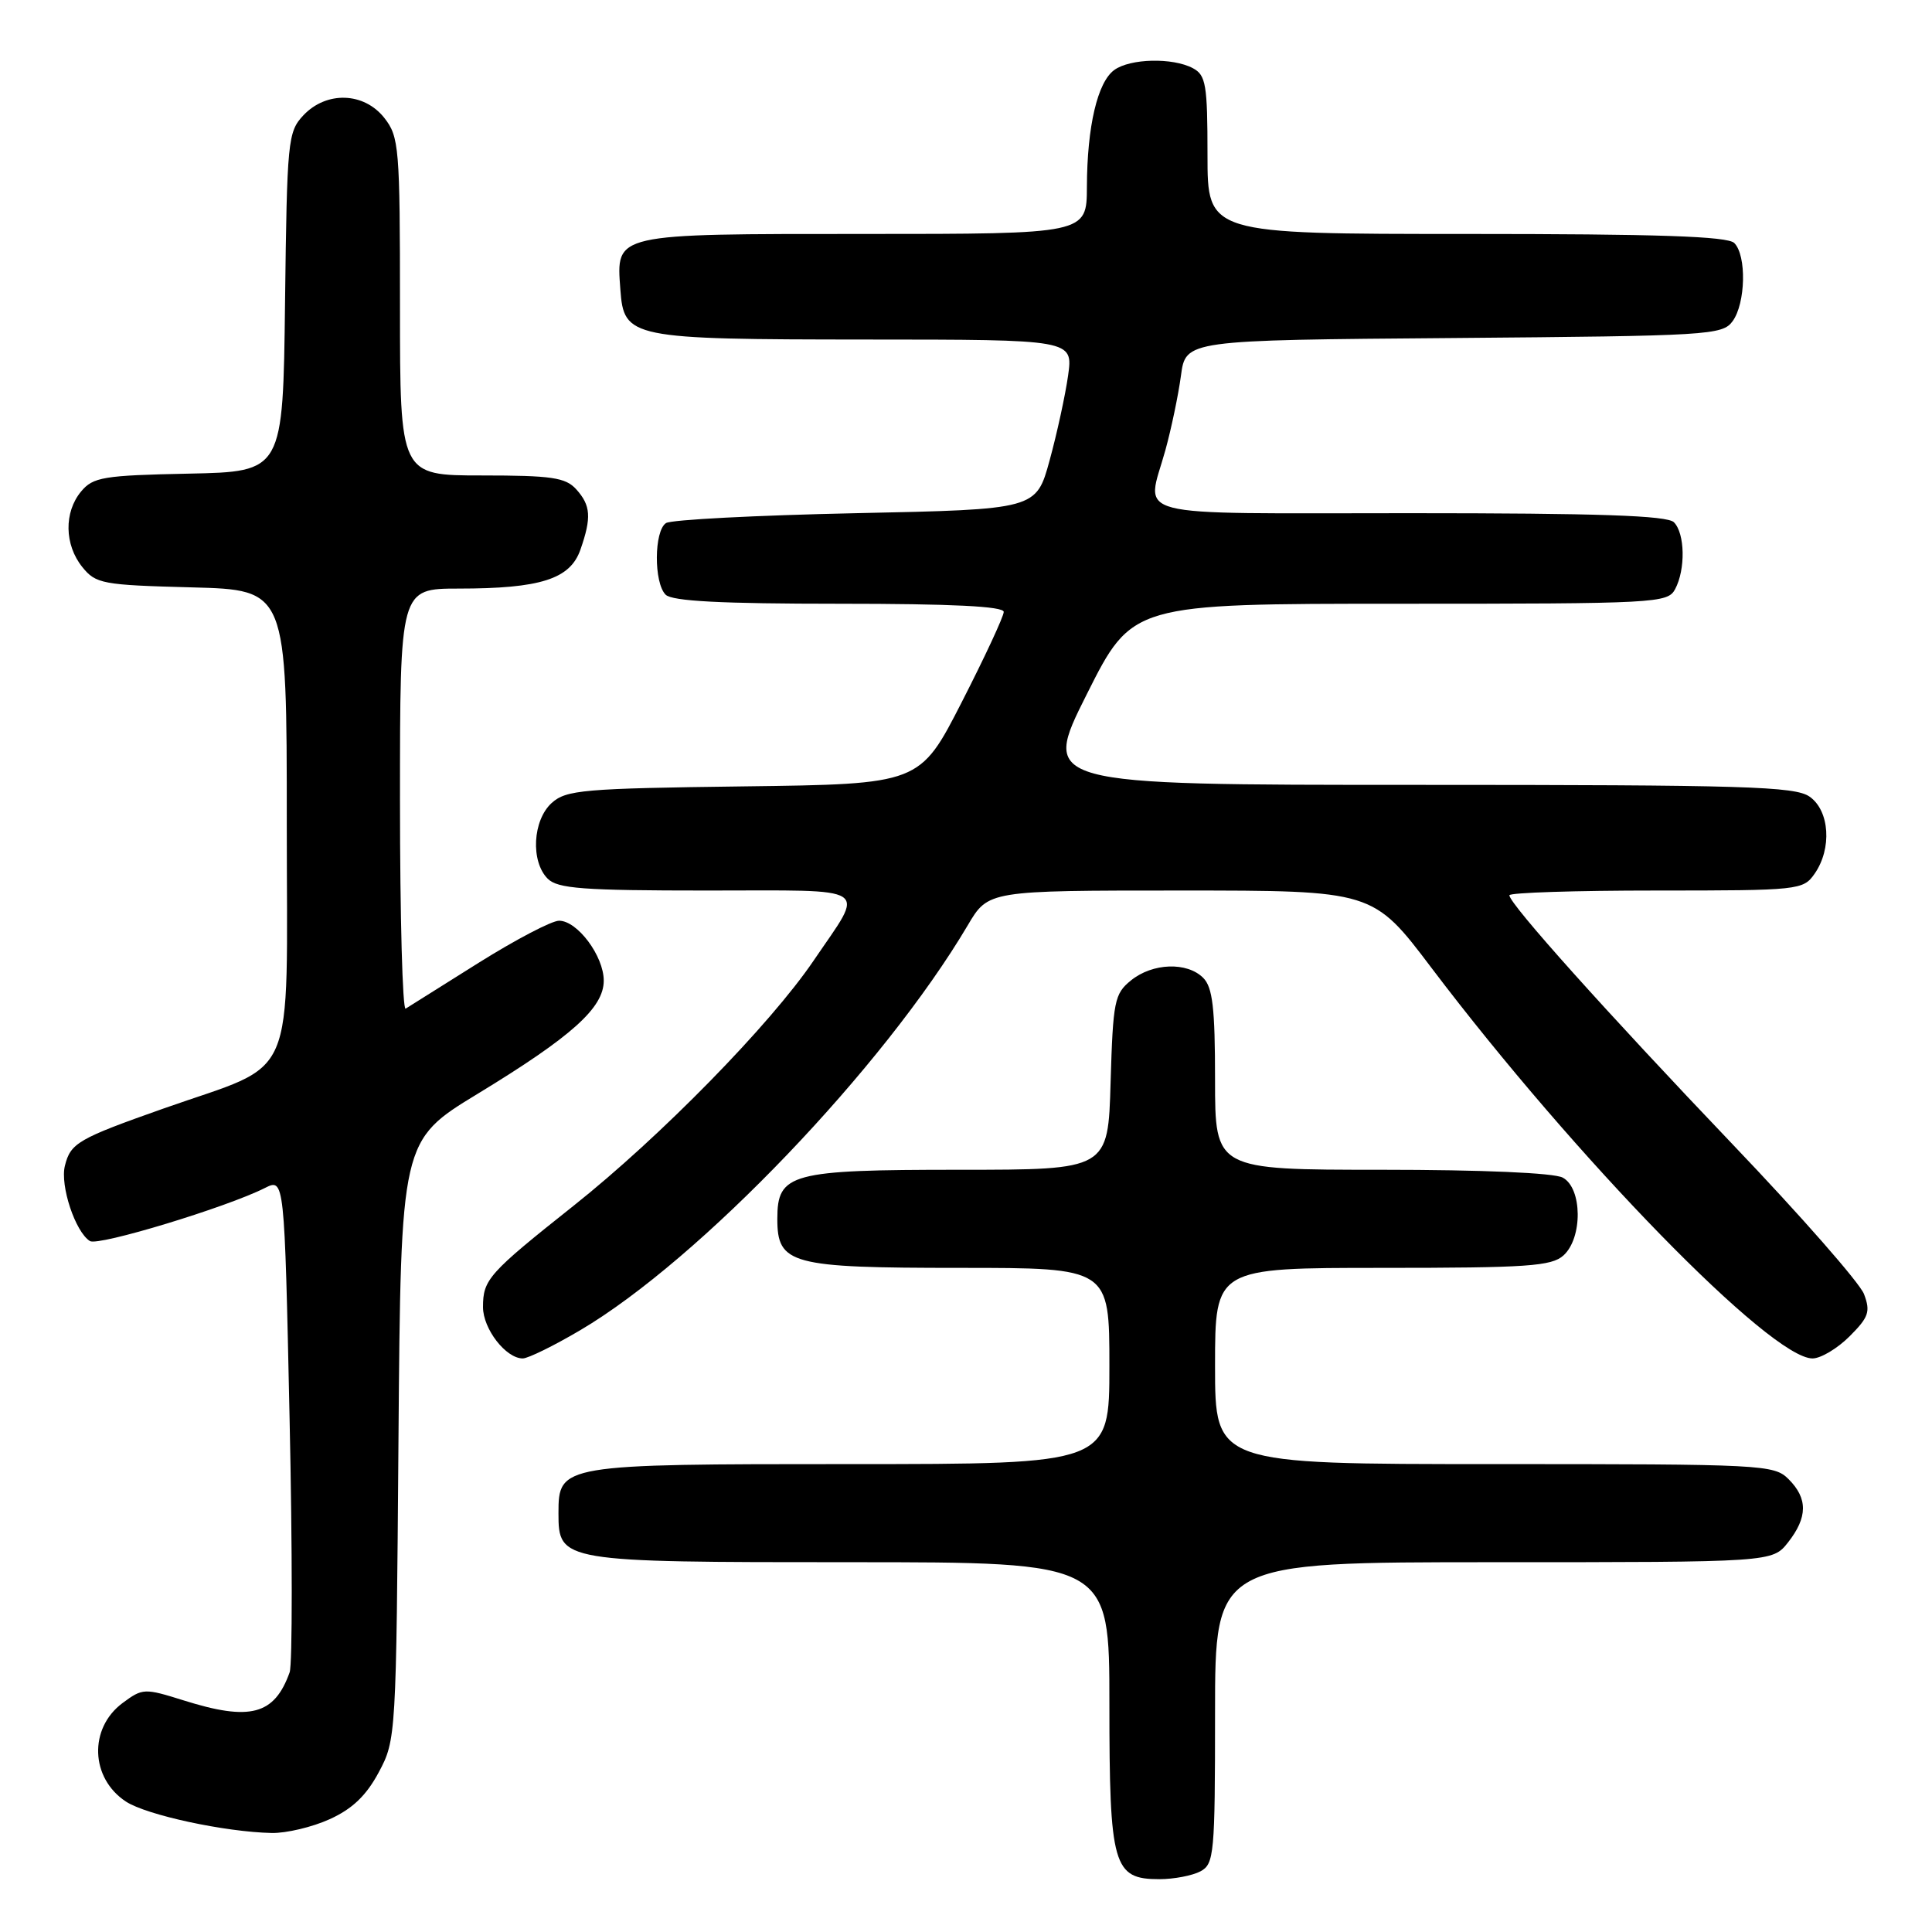 <?xml version="1.0" encoding="UTF-8" standalone="no"?>
<!DOCTYPE svg PUBLIC "-//W3C//DTD SVG 1.1//EN" "http://www.w3.org/Graphics/SVG/1.1/DTD/svg11.dtd" >
<svg xmlns="http://www.w3.org/2000/svg" xmlns:xlink="http://www.w3.org/1999/xlink" version="1.1" viewBox="0 0 256 256">
 <g >
 <path fill="currentColor"
d=" M 159.07 247.96 C 160.88 246.99 161.00 245.68 161.00 226.96 C 161.00 207.00 161.00 207.00 197.93 207.00 C 234.85 207.00 234.85 207.00 236.93 204.37 C 239.53 201.05 239.56 198.56 237.00 196.00 C 235.07 194.07 233.67 194.00 198.00 194.00 C 161.00 194.00 161.00 194.00 161.00 181.00 C 161.00 168.00 161.00 168.00 183.17 168.00 C 202.40 168.00 205.59 167.78 207.17 166.35 C 209.73 164.03 209.67 157.43 207.07 156.04 C 205.90 155.41 196.36 155.00 183.07 155.00 C 161.00 155.00 161.00 155.00 161.00 143.07 C 161.00 133.56 160.68 130.82 159.43 129.57 C 157.29 127.43 152.72 127.59 149.86 129.91 C 147.67 131.68 147.48 132.64 147.16 143.41 C 146.83 155.00 146.83 155.00 127.14 155.00 C 104.75 155.00 103.00 155.47 103.00 161.50 C 103.00 167.53 104.74 168.00 127.22 168.00 C 147.00 168.00 147.00 168.00 147.00 181.00 C 147.00 194.00 147.00 194.00 112.72 194.00 C 74.31 194.00 74.00 194.05 74.00 200.50 C 74.00 206.95 74.31 207.00 112.72 207.00 C 147.00 207.00 147.00 207.00 147.00 225.78 C 147.00 247.26 147.50 249.00 153.62 249.00 C 155.55 249.00 158.00 248.53 159.07 247.96 Z  M 43.69 241.05 C 46.69 239.69 48.54 237.92 50.19 234.83 C 52.48 230.55 52.50 230.07 52.80 190.81 C 53.11 151.13 53.11 151.13 63.30 144.93 C 75.77 137.34 80.00 133.55 80.00 129.94 C 80.00 126.68 76.51 122.00 74.08 122.00 C 73.10 122.00 68.30 124.52 63.40 127.59 C 58.51 130.67 54.16 133.39 53.75 133.65 C 53.34 133.91 53.00 121.49 53.00 106.06 C 53.00 78.00 53.00 78.00 60.75 77.99 C 71.63 77.99 75.55 76.73 76.91 72.83 C 78.40 68.56 78.28 66.97 76.35 64.83 C 74.94 63.27 73.08 63.00 63.85 63.00 C 53.00 63.00 53.00 63.00 53.00 40.63 C 53.00 19.52 52.88 18.12 50.93 15.63 C 48.23 12.20 43.25 12.04 40.19 15.29 C 38.14 17.48 38.03 18.62 37.77 40.04 C 37.50 62.50 37.50 62.50 25.00 62.76 C 13.70 62.99 12.33 63.22 10.75 65.12 C 8.46 67.87 8.53 72.19 10.91 75.14 C 12.70 77.36 13.58 77.52 25.41 77.83 C 38.00 78.16 38.00 78.16 38.00 109.06 C 38.00 144.32 39.62 140.56 21.71 146.87 C 10.35 150.88 9.35 151.45 8.60 154.47 C 7.94 157.10 9.98 163.25 11.92 164.45 C 13.03 165.14 30.01 159.98 35.09 157.42 C 37.69 156.11 37.69 156.11 38.37 187.89 C 38.75 205.37 38.75 220.53 38.38 221.59 C 36.36 227.24 33.15 228.09 24.33 225.31 C 19.13 223.68 18.90 223.69 16.24 225.66 C 11.74 229.01 11.97 235.62 16.69 238.72 C 19.43 240.51 29.81 242.75 36.00 242.88 C 37.92 242.92 41.39 242.10 43.69 241.05 Z  M 76.90 176.25 C 92.68 166.94 117.10 141.42 128.23 122.61 C 130.95 118.00 130.95 118.00 156.44 118.00 C 181.93 118.00 181.93 118.00 189.68 128.25 C 208.80 153.51 234.64 180.00 240.17 180.00 C 241.26 180.00 243.47 178.68 245.08 177.07 C 247.62 174.53 247.87 173.80 246.99 171.47 C 246.43 170.00 238.61 161.08 229.60 151.65 C 212.89 134.14 200.00 119.76 200.00 118.63 C 200.00 118.28 208.75 118.00 219.44 118.00 C 238.40 118.00 238.93 117.94 240.44 115.78 C 242.77 112.45 242.44 107.42 239.78 105.56 C 237.84 104.20 231.21 104.00 187.77 104.00 C 137.98 104.00 137.98 104.00 144.00 92.00 C 150.02 80.00 150.02 80.00 185.47 80.00 C 219.50 80.00 220.97 79.92 221.96 78.07 C 223.36 75.45 223.27 70.67 221.80 69.20 C 220.91 68.31 211.76 68.00 186.80 68.00 C 148.71 68.00 151.89 68.82 154.42 59.65 C 155.20 56.82 156.13 52.38 156.48 49.79 C 157.11 45.07 157.11 45.07 192.64 44.79 C 226.47 44.51 228.23 44.41 229.58 42.56 C 231.31 40.19 231.45 33.85 229.80 32.20 C 228.91 31.31 219.64 31.00 194.30 31.00 C 160.00 31.00 160.00 31.00 160.00 20.54 C 160.00 11.21 159.79 9.96 158.07 9.04 C 155.40 7.61 149.74 7.74 147.64 9.28 C 145.42 10.90 144.05 16.75 144.02 24.75 C 144.00 31.00 144.00 31.00 114.57 31.00 C 81.19 31.00 81.65 30.90 82.20 38.35 C 82.67 44.81 83.43 44.97 114.84 44.99 C 142.19 45.00 142.19 45.00 141.53 49.75 C 141.16 52.36 140.06 57.42 139.08 61.00 C 137.30 67.50 137.30 67.50 113.40 68.00 C 100.25 68.28 88.94 68.86 88.25 69.31 C 86.66 70.34 86.62 77.22 88.20 78.80 C 89.06 79.66 95.58 80.00 111.20 80.00 C 126.15 80.00 133.00 80.34 133.00 81.08 C 133.00 81.67 130.50 87.05 127.44 93.03 C 121.88 103.90 121.88 103.90 98.54 104.20 C 77.24 104.47 75.02 104.67 73.10 106.40 C 70.58 108.69 70.29 114.14 72.57 116.43 C 73.89 117.75 77.25 118.00 93.68 118.00 C 115.93 118.00 114.67 117.18 107.82 127.27 C 102.06 135.77 87.48 150.65 76.00 159.77 C 64.73 168.72 64.00 169.54 64.00 173.19 C 64.00 176.09 67.03 180.00 69.27 180.00 C 69.97 180.00 73.41 178.31 76.90 176.25 Z "/>
</g>
</svg>